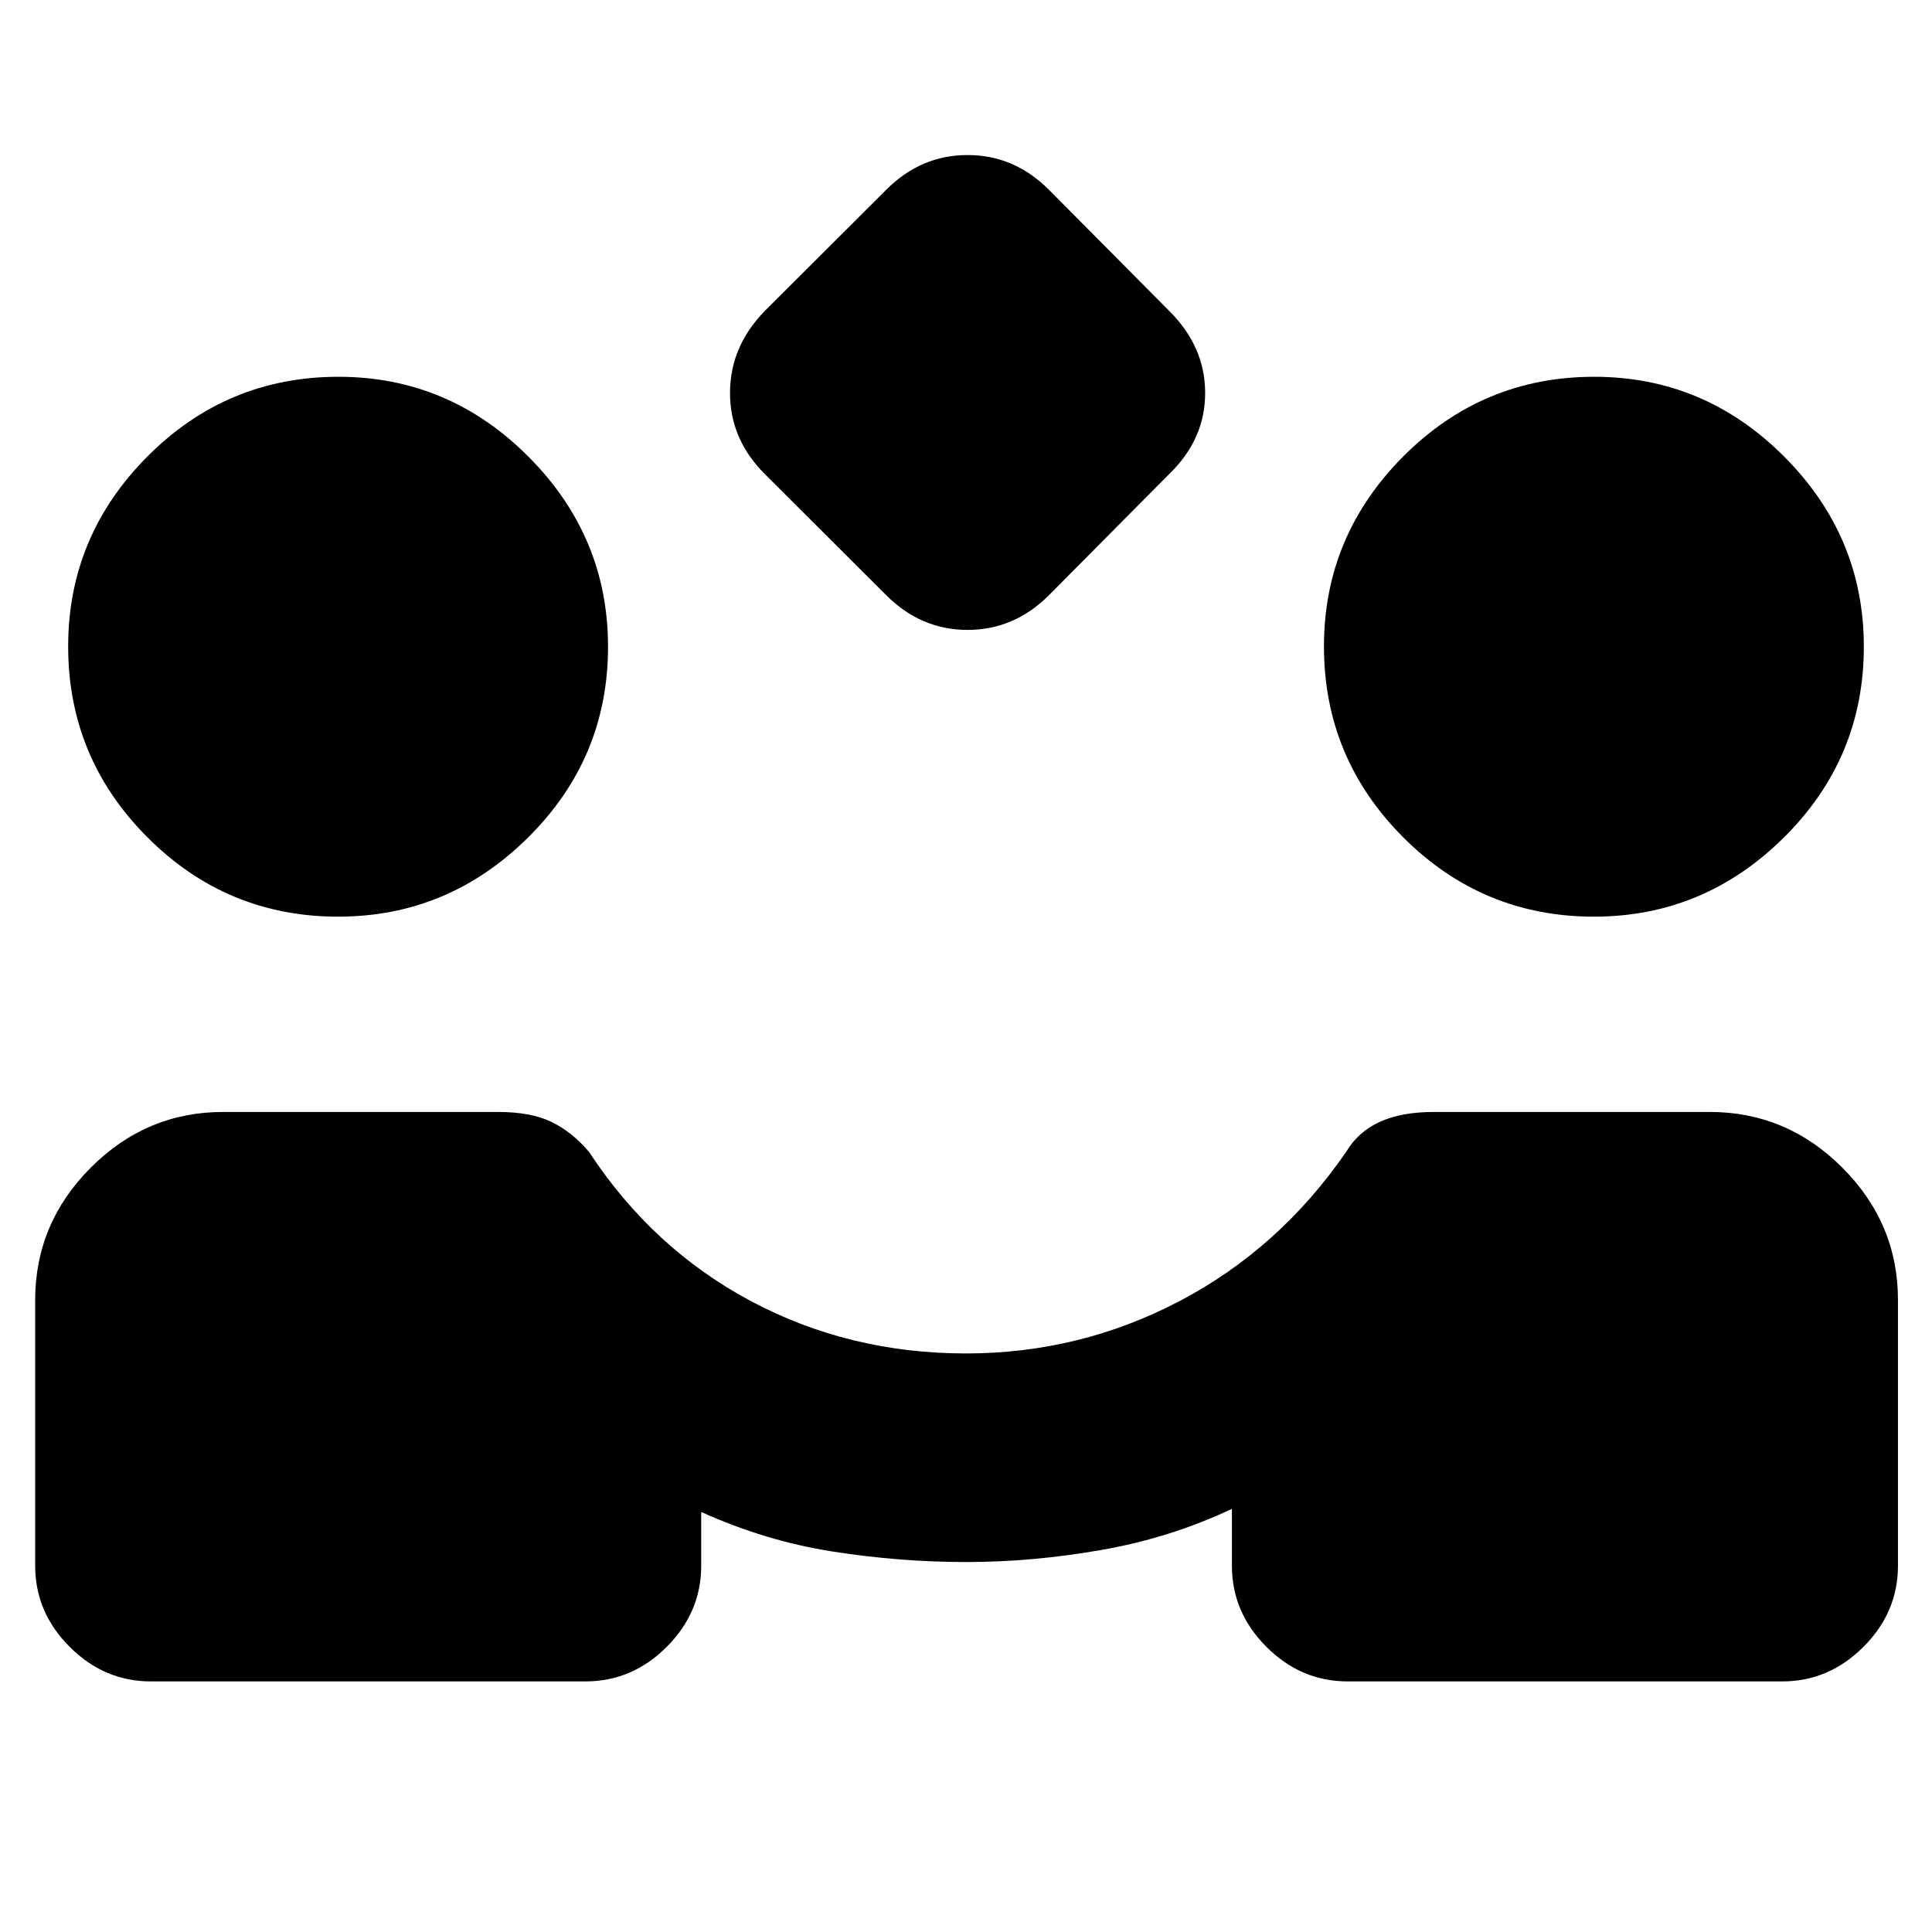 <svg xmlns="http://www.w3.org/2000/svg" height="20" viewBox="0 -960 960 960" width="20"><path d="M440.35-664.26 380-724.48q-17.26-17.26-17.26-40.27T380-805.48l60.35-60.22q17.26-17.26 40.43-17.26 23.18 0 40.44 17.26L581-805.48q17.83 17.72 17.83 40.73 0 23.01-17.83 40.27l-59.78 60.22Q503.96-647 480.78-647q-23.17 0-40.43-17.26ZM74.96-124.52q-23.17 0-40.33-17.16Q17.48-158.83 17.48-182v-132q0-38.16 27.63-65.82 27.62-27.66 65.85-27.66h136.39q16.51 0 26.67 4.94 10.15 4.93 18.59 14.8 31.56 48.13 80.41 74.2 48.85 26.06 107 26.06 56.55 0 106.18-26.06 49.63-26.07 82.76-74.2 5.87-9.87 16.64-14.8 10.77-4.94 27.05-4.94h136.96q38.16 0 65.82 27.66 27.66 27.66 27.66 65.82v132q0 23.17-17.16 40.32-17.16 17.16-40.32 17.16h-216q-23.17 0-40.32-17.16-17.16-17.15-17.16-40.32v-28.26q-30.56 14.43-64.85 20.43-34.28 6-67.2 6-32.89 0-66.27-5.21-33.38-5.22-65.38-19.66v26.7q0 23.17-17.15 40.32-17.16 17.16-40.32 17.16h-216Zm93.04-380q-55.38 0-94.75-39.43-39.38-39.42-39.38-94.86 0-54.84 39.42-94.41 39.43-39.56 94.87-39.56 54.84 0 94.41 39.68 39.56 39.67 39.56 94.45 0 55.37-39.68 94.75T168-504.52Zm624 0q-55.38 0-94.75-39.43-39.38-39.42-39.38-94.86 0-54.84 39.42-94.41 39.43-39.56 94.87-39.56 54.84 0 94.41 39.68 39.56 39.67 39.56 94.45 0 55.37-39.68 94.75T792-504.52Z"/></svg>